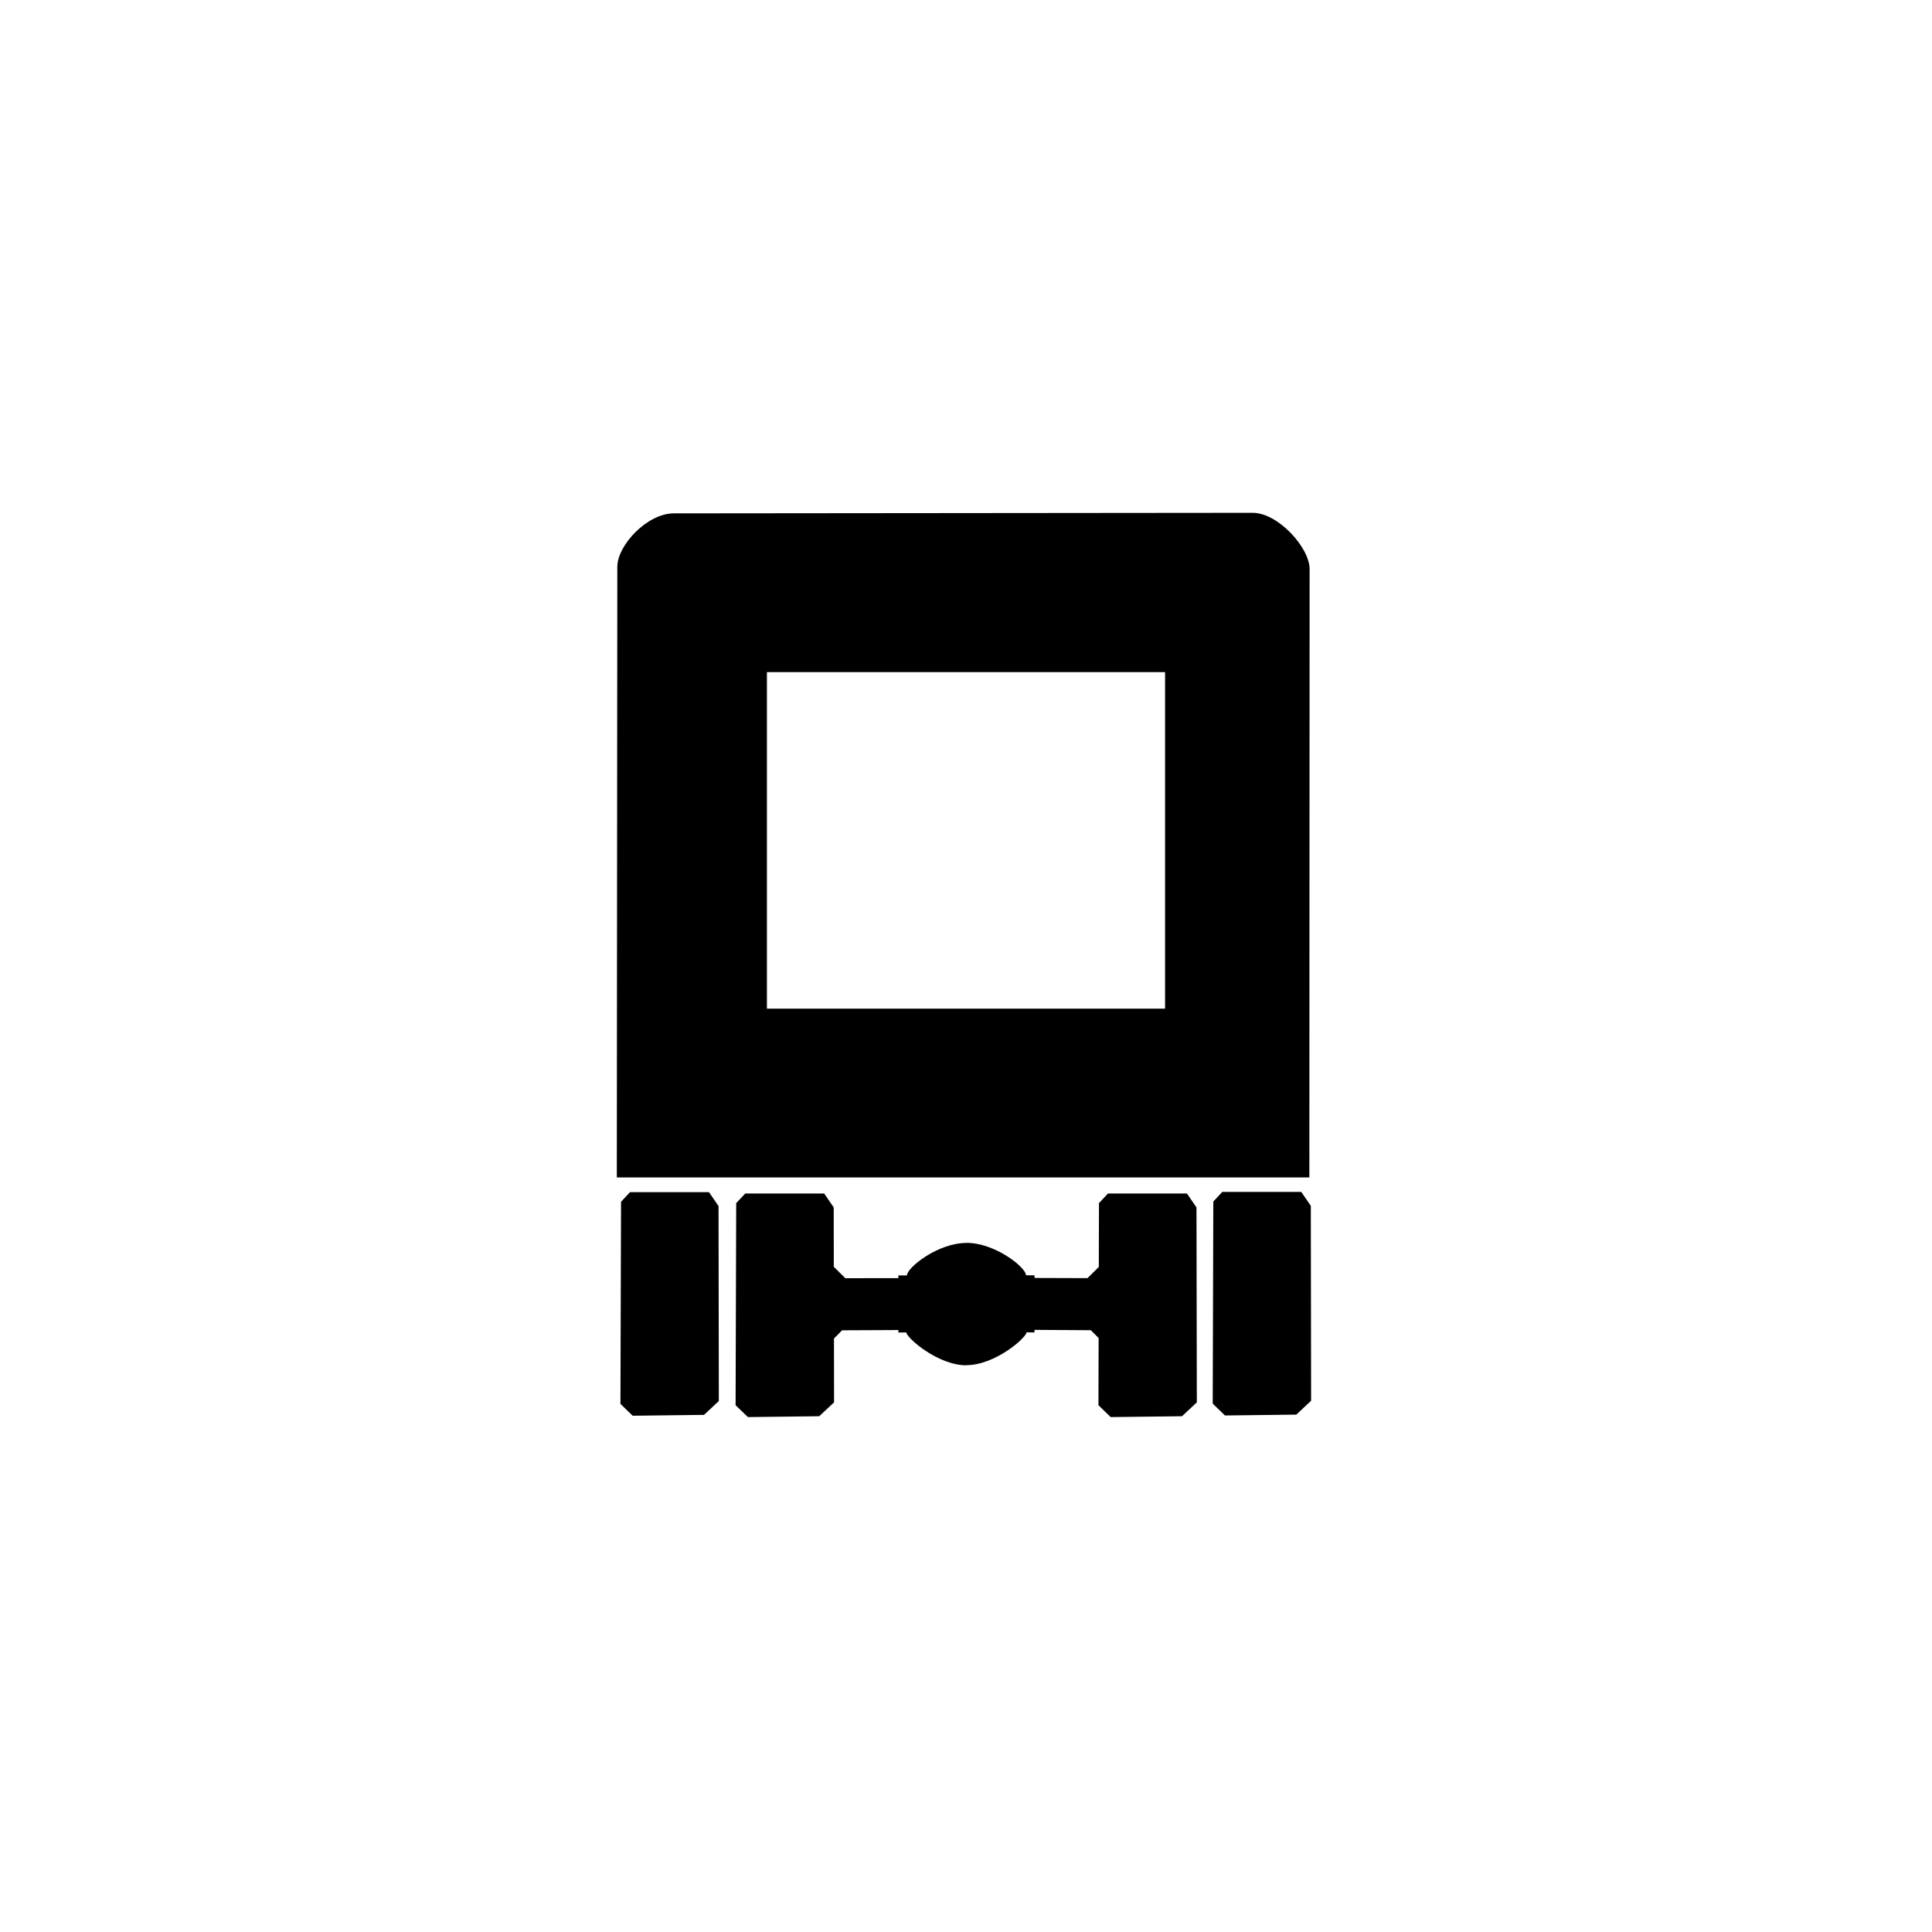 <?xml version="1.0" encoding="UTF-8" standalone="no"?>
<svg width="512px" height="512px" viewBox="0 0 512 512" version="1.1" xmlns="http://www.w3.org/2000/svg" xmlns:xlink="http://www.w3.org/1999/xlink" xmlns:sketch="http://www.bohemiancoding.com/sketch/ns">
    <!-- Generator: Sketch 3.2.2 (9983) - http://www.bohemiancoding.com/sketch -->
    <title>lorry</title>
    <desc>Created with Sketch.</desc>
    <defs></defs>
    <g id="symbols" stroke="none" stroke-width="1" fill="none" fill-rule="evenodd" sketch:type="MSPage">
        <g id="lorry" sketch:type="MSArtboardGroup" fill="#000000">
            <path d="M346.991,312.027 L347.06,150.796 C347.06,145.175 338.739,135.902 331.975,135.902 L178.565,136.046 C171.546,136.046 163.596,144.454 163.596,150.237 L163.463,312.027 L346.991,312.027 Z M203.241,178.118 L308.759,178.118 L308.759,267.306 L203.241,267.306 L203.241,178.118 Z" id="p-2" sketch:type="MSShapeGroup"></path>
            <g id="shape" sketch:type="MSLayerGroup" transform="translate(163.88, 315.802)">
                <path d="M3.073,0.139 L24.01,0.139 L26.54,3.817 L26.618,55.483 L22.69,59.154 L3.788,59.38 L0.544,56.246 L0.701,2.684 L3.073,0.139 L3.073,0.139 Z" id="p" sketch:type="MSShapeGroup"></path>
                <path d="M33.607,0.497 L31.222,3.035 L31.06,56.599 L34.325,59.738 L53.219,59.515 L57.155,55.842 L57.132,38.922 L59.285,36.741 L74.197,36.674 L74.22,37.342 L76.304,37.297 C76.367,38.726 84.635,46.024 92.257,46.024 L92.257,45.979 C99.873,45.965 108.101,38.703 108.164,37.275 L110.248,37.319 L110.294,36.629 L125.206,36.718 L127.266,38.789 L127.22,56.599 L130.462,59.738 L149.356,59.515 L153.292,55.842 L153.199,4.171 L150.675,0.497 L129.744,0.497 L127.359,3.035 L127.313,19.955 L124.326,22.916 L110.271,22.871 L110.294,22.181 L108.025,22.159 C108.025,20.099 99.868,13.565 92.234,13.565 L92.234,13.588 C84.606,13.601 76.466,20.146 76.466,22.203 L74.197,22.203 L74.197,22.916 L60.142,22.938 L57.086,19.91 L57.062,4.171 L54.539,0.497 L33.607,0.497 L33.607,0.497 Z" id="p" sketch:type="MSShapeGroup"></path>
                <path d="M160.033,0.072 L180.969,0.072 L183.499,3.751 L183.578,55.416 L179.65,59.087 L160.748,59.314 L157.503,56.179 L157.66,2.618 L160.033,0.072 L160.033,0.072 Z" id="p" sketch:type="MSShapeGroup"></path>
            </g>
        </g>
    </g>
</svg>